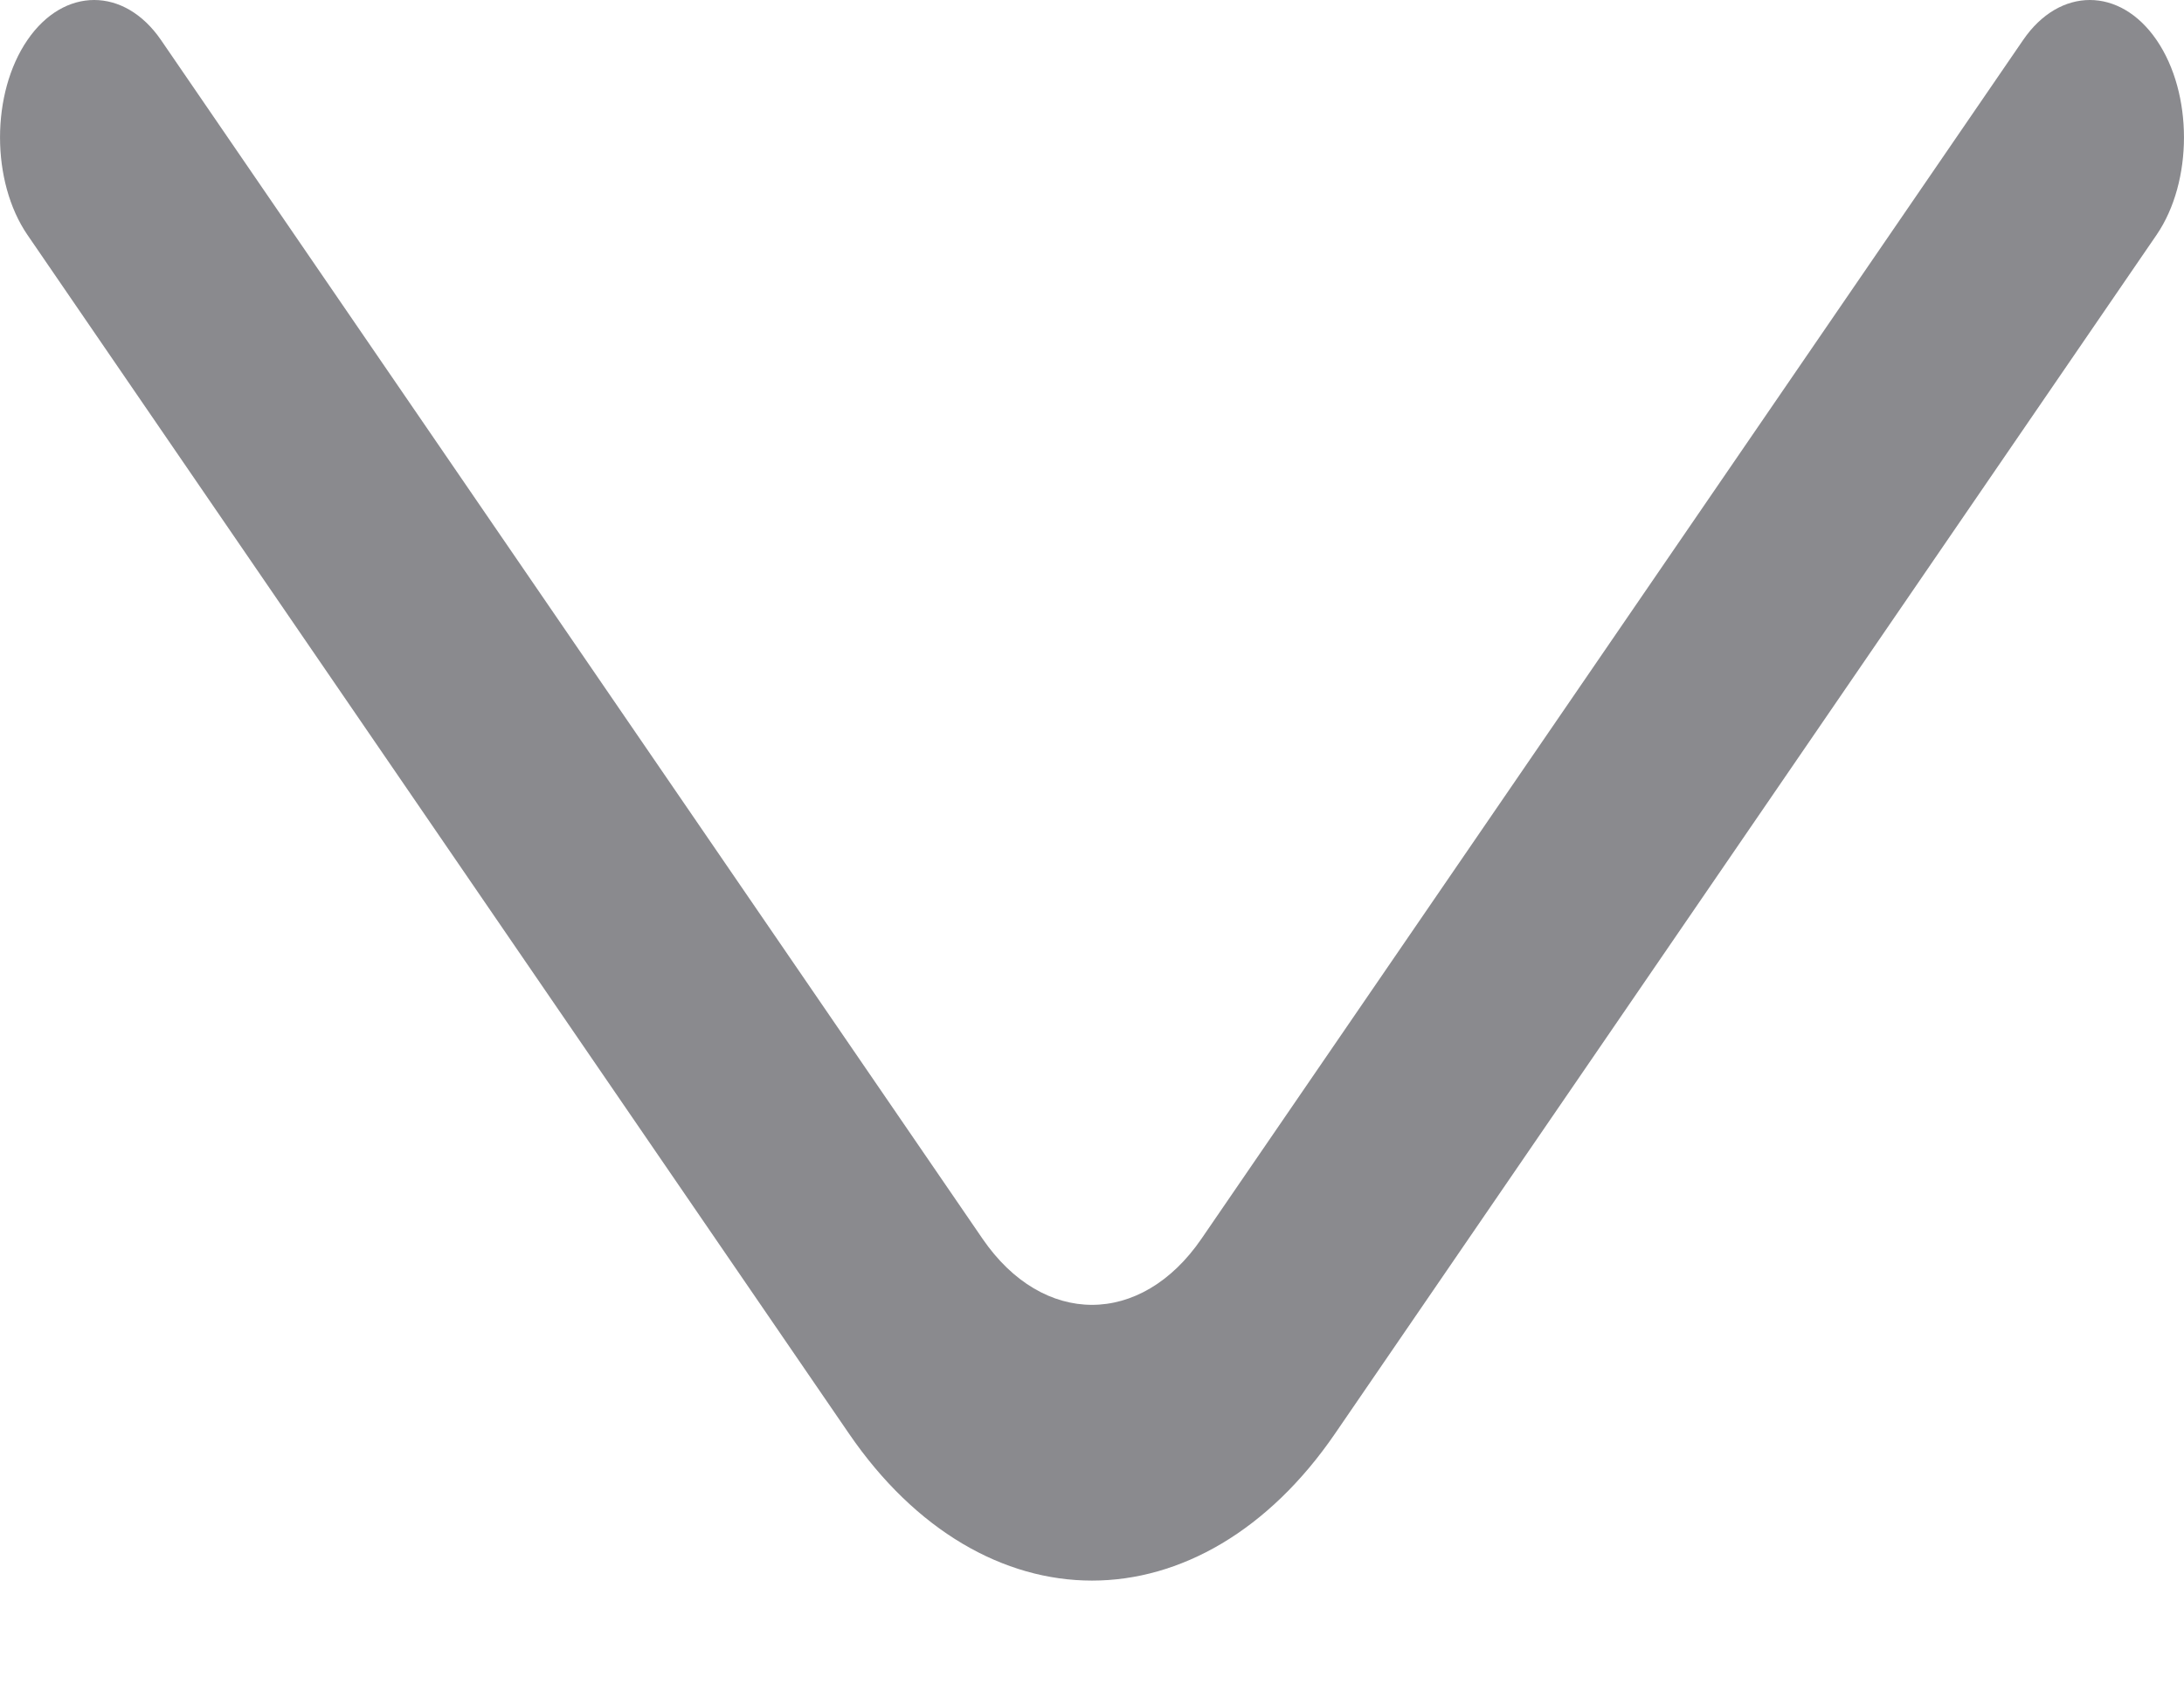 <svg width="18" height="14" viewBox="0 0 18 14" fill="none" xmlns="http://www.w3.org/2000/svg">
<path d="M9 13.029C8.273 13.029 7.546 12.62 6.996 11.816L0.226 1.936C-0.075 1.496 -0.075 0.769 0.226 0.33C0.527 -0.11 1.025 -0.11 1.327 0.33L8.097 10.21C8.595 10.938 9.405 10.938 9.903 10.21L16.674 0.33C16.975 -0.11 17.473 -0.11 17.774 0.33C18.075 0.769 18.075 1.496 17.774 1.936L11.004 11.816C10.454 12.62 9.727 13.029 9 13.029Z" fill="#3C3C43" fill-opacity="0.6"/>
</svg>
